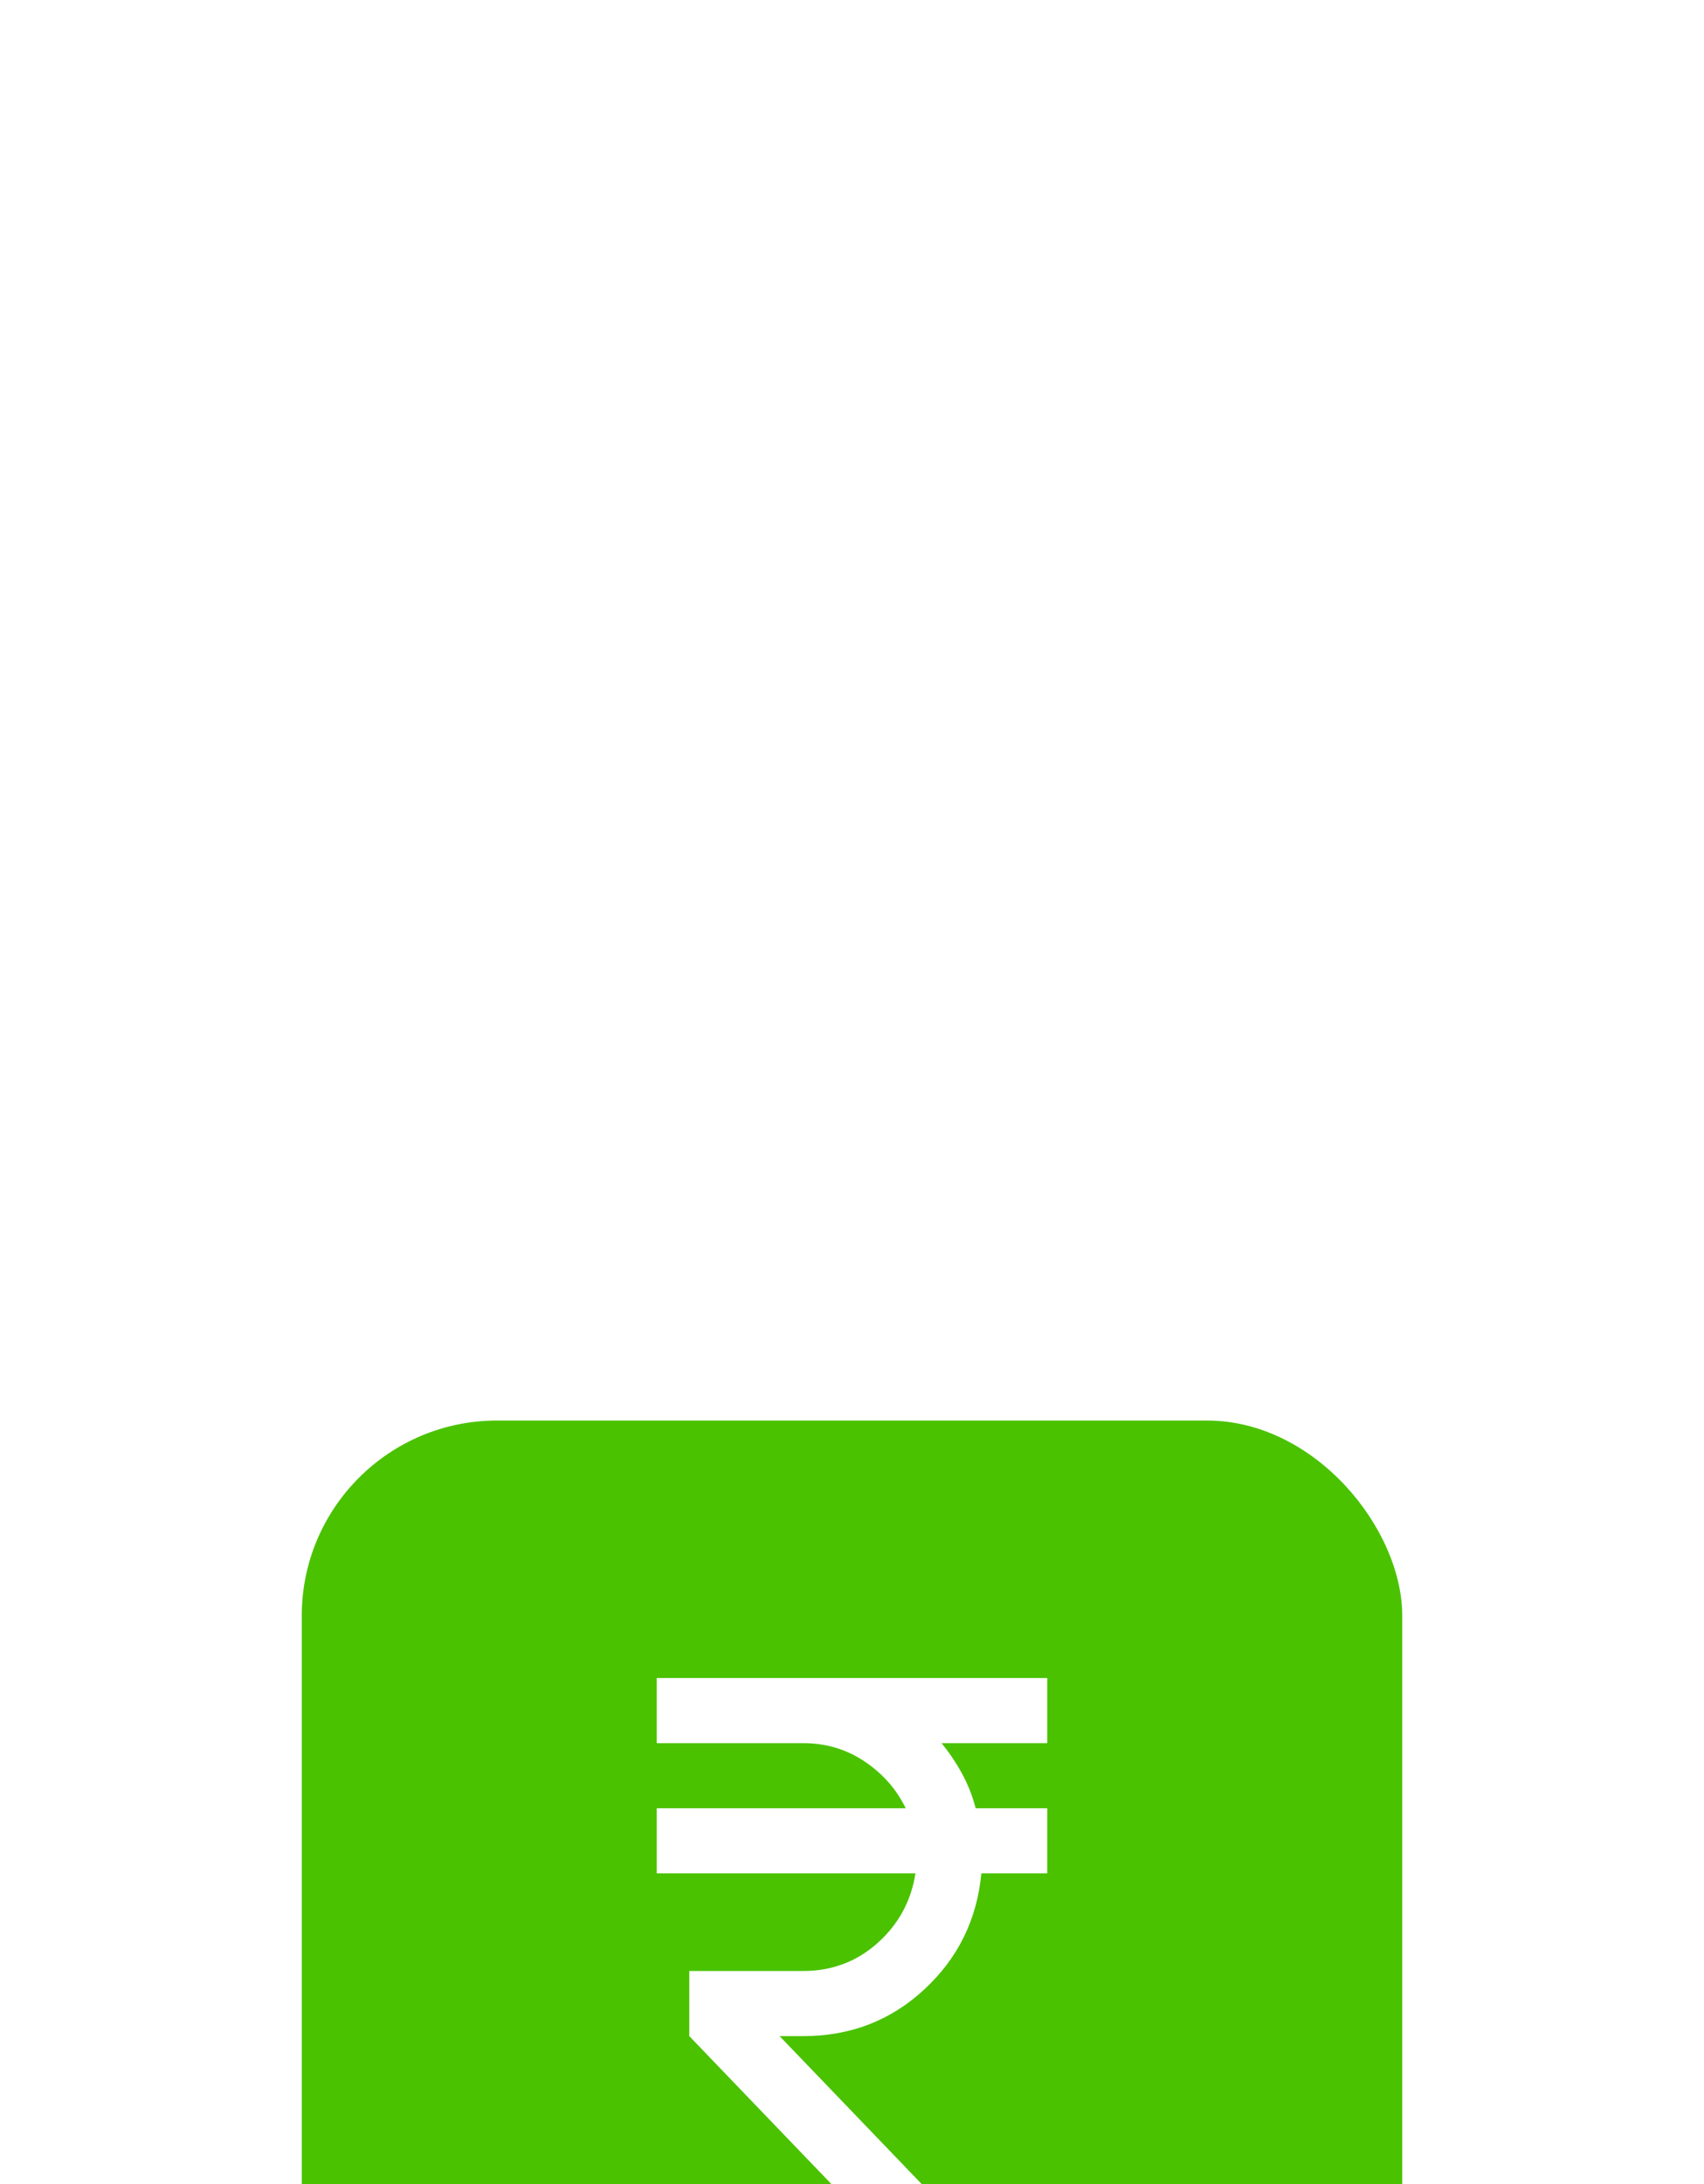 <svg width="96" height="123" viewBox="0 0 96 123" fill="none" xmlns="http://www.w3.org/2000/svg">
<g filter="url(#filter0_dddd_3248_4502)">
<rect x="17" y="3" width="62" height="62" rx="11" fill="#4AC200"/>
<path d="M51.163 50.5L38.833 37.667V34H45.25C46.869 34 48.268 33.473 49.445 32.42C50.622 31.366 51.332 30.06 51.575 28.5H37V24.833H51.025C50.506 23.764 49.734 22.886 48.709 22.199C47.685 21.512 46.532 21.168 45.25 21.167H37V17.5H59V21.167H53.042C53.469 21.686 53.851 22.251 54.188 22.863C54.524 23.474 54.783 24.131 54.967 24.833H59V28.5H55.288C55.043 31.097 53.974 33.275 52.079 35.032C50.185 36.79 47.908 37.668 45.25 37.667H43.921L56.25 50.5H51.163Z" fill="white"/>
</g>
<defs>
<filter id="filter0_dddd_3248_4502" x="0" y="0" width="96" height="123" filterUnits="userSpaceOnUse" color-interpolation-filters="sRGB">
<feFlood flood-opacity="0" result="BackgroundImageFix"/>
<feColorMatrix in="SourceAlpha" type="matrix" values="0 0 0 0 0 0 0 0 0 0 0 0 0 0 0 0 0 0 127 0" result="hardAlpha"/>
<feOffset dy="3"/>
<feGaussianBlur stdDeviation="3"/>
<feColorMatrix type="matrix" values="0 0 0 0 0 0 0 0 0 0 0 0 0 0 0 0 0 0 0.2 0"/>
<feBlend mode="normal" in2="BackgroundImageFix" result="effect1_dropShadow_3248_4502"/>
<feColorMatrix in="SourceAlpha" type="matrix" values="0 0 0 0 0 0 0 0 0 0 0 0 0 0 0 0 0 0 127 0" result="hardAlpha"/>
<feOffset dy="10"/>
<feGaussianBlur stdDeviation="5"/>
<feColorMatrix type="matrix" values="0 0 0 0 0 0 0 0 0 0 0 0 0 0 0 0 0 0 0.17 0"/>
<feBlend mode="normal" in2="effect1_dropShadow_3248_4502" result="effect2_dropShadow_3248_4502"/>
<feColorMatrix in="SourceAlpha" type="matrix" values="0 0 0 0 0 0 0 0 0 0 0 0 0 0 0 0 0 0 127 0" result="hardAlpha"/>
<feOffset dy="23"/>
<feGaussianBlur stdDeviation="7"/>
<feColorMatrix type="matrix" values="0 0 0 0 0 0 0 0 0 0 0 0 0 0 0 0 0 0 0.1 0"/>
<feBlend mode="normal" in2="effect2_dropShadow_3248_4502" result="effect3_dropShadow_3248_4502"/>
<feColorMatrix in="SourceAlpha" type="matrix" values="0 0 0 0 0 0 0 0 0 0 0 0 0 0 0 0 0 0 127 0" result="hardAlpha"/>
<feOffset dy="41"/>
<feGaussianBlur stdDeviation="8.5"/>
<feColorMatrix type="matrix" values="0 0 0 0 0 0 0 0 0 0 0 0 0 0 0 0 0 0 0.03 0"/>
<feBlend mode="normal" in2="effect3_dropShadow_3248_4502" result="effect4_dropShadow_3248_4502"/>
<feBlend mode="normal" in="SourceGraphic" in2="effect4_dropShadow_3248_4502" result="shape"/>
</filter>
</defs>
</svg>
